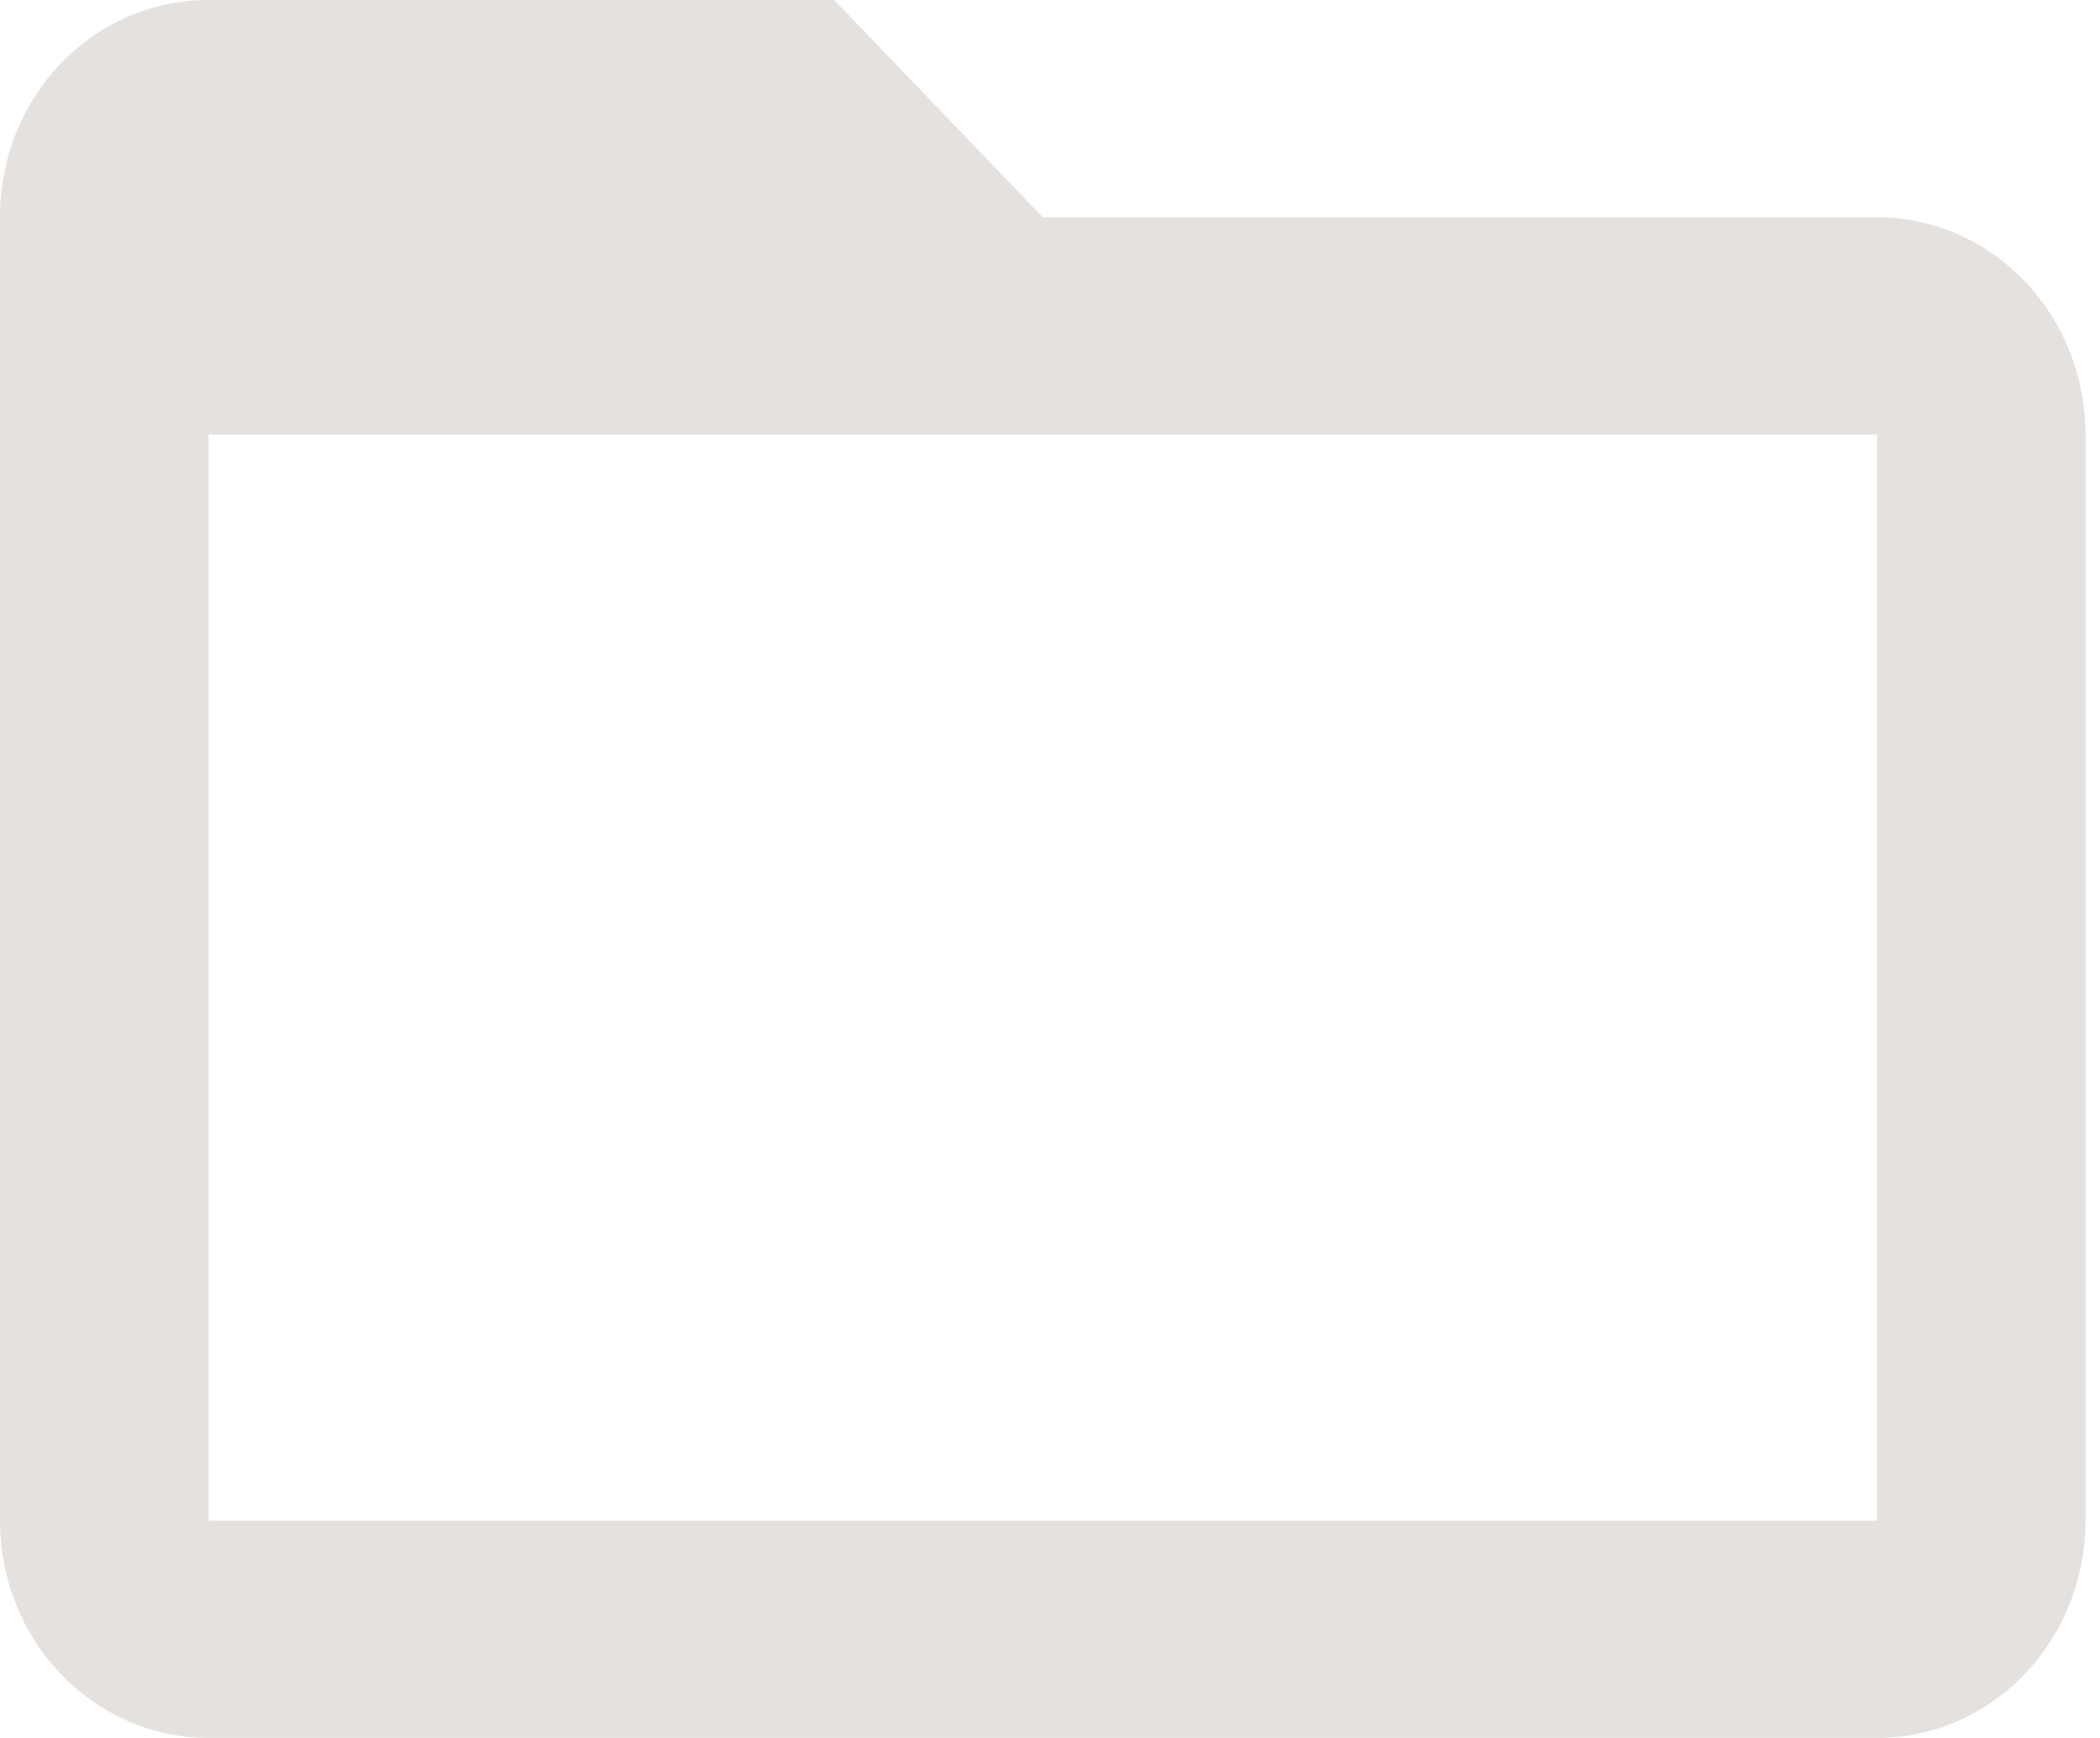<svg width="29" height="24" viewBox="0 0 29 24" fill="none" xmlns="http://www.w3.org/2000/svg">
<path d="M25.92 21H2.88V6H25.92V21ZM25.92 3H14.4L11.52 0H2.88C1.282 0 0 1.335 0 3V21C0 21.796 0.303 22.559 0.844 23.121C1.384 23.684 2.116 24 2.88 24H25.92C26.684 24 27.416 23.684 27.956 23.121C28.497 22.559 28.8 21.796 28.8 21V6C28.8 5.204 28.497 4.441 27.956 3.879C27.416 3.316 26.684 3 25.92 3Z" fill="#E5E1DE"/>
</svg>
